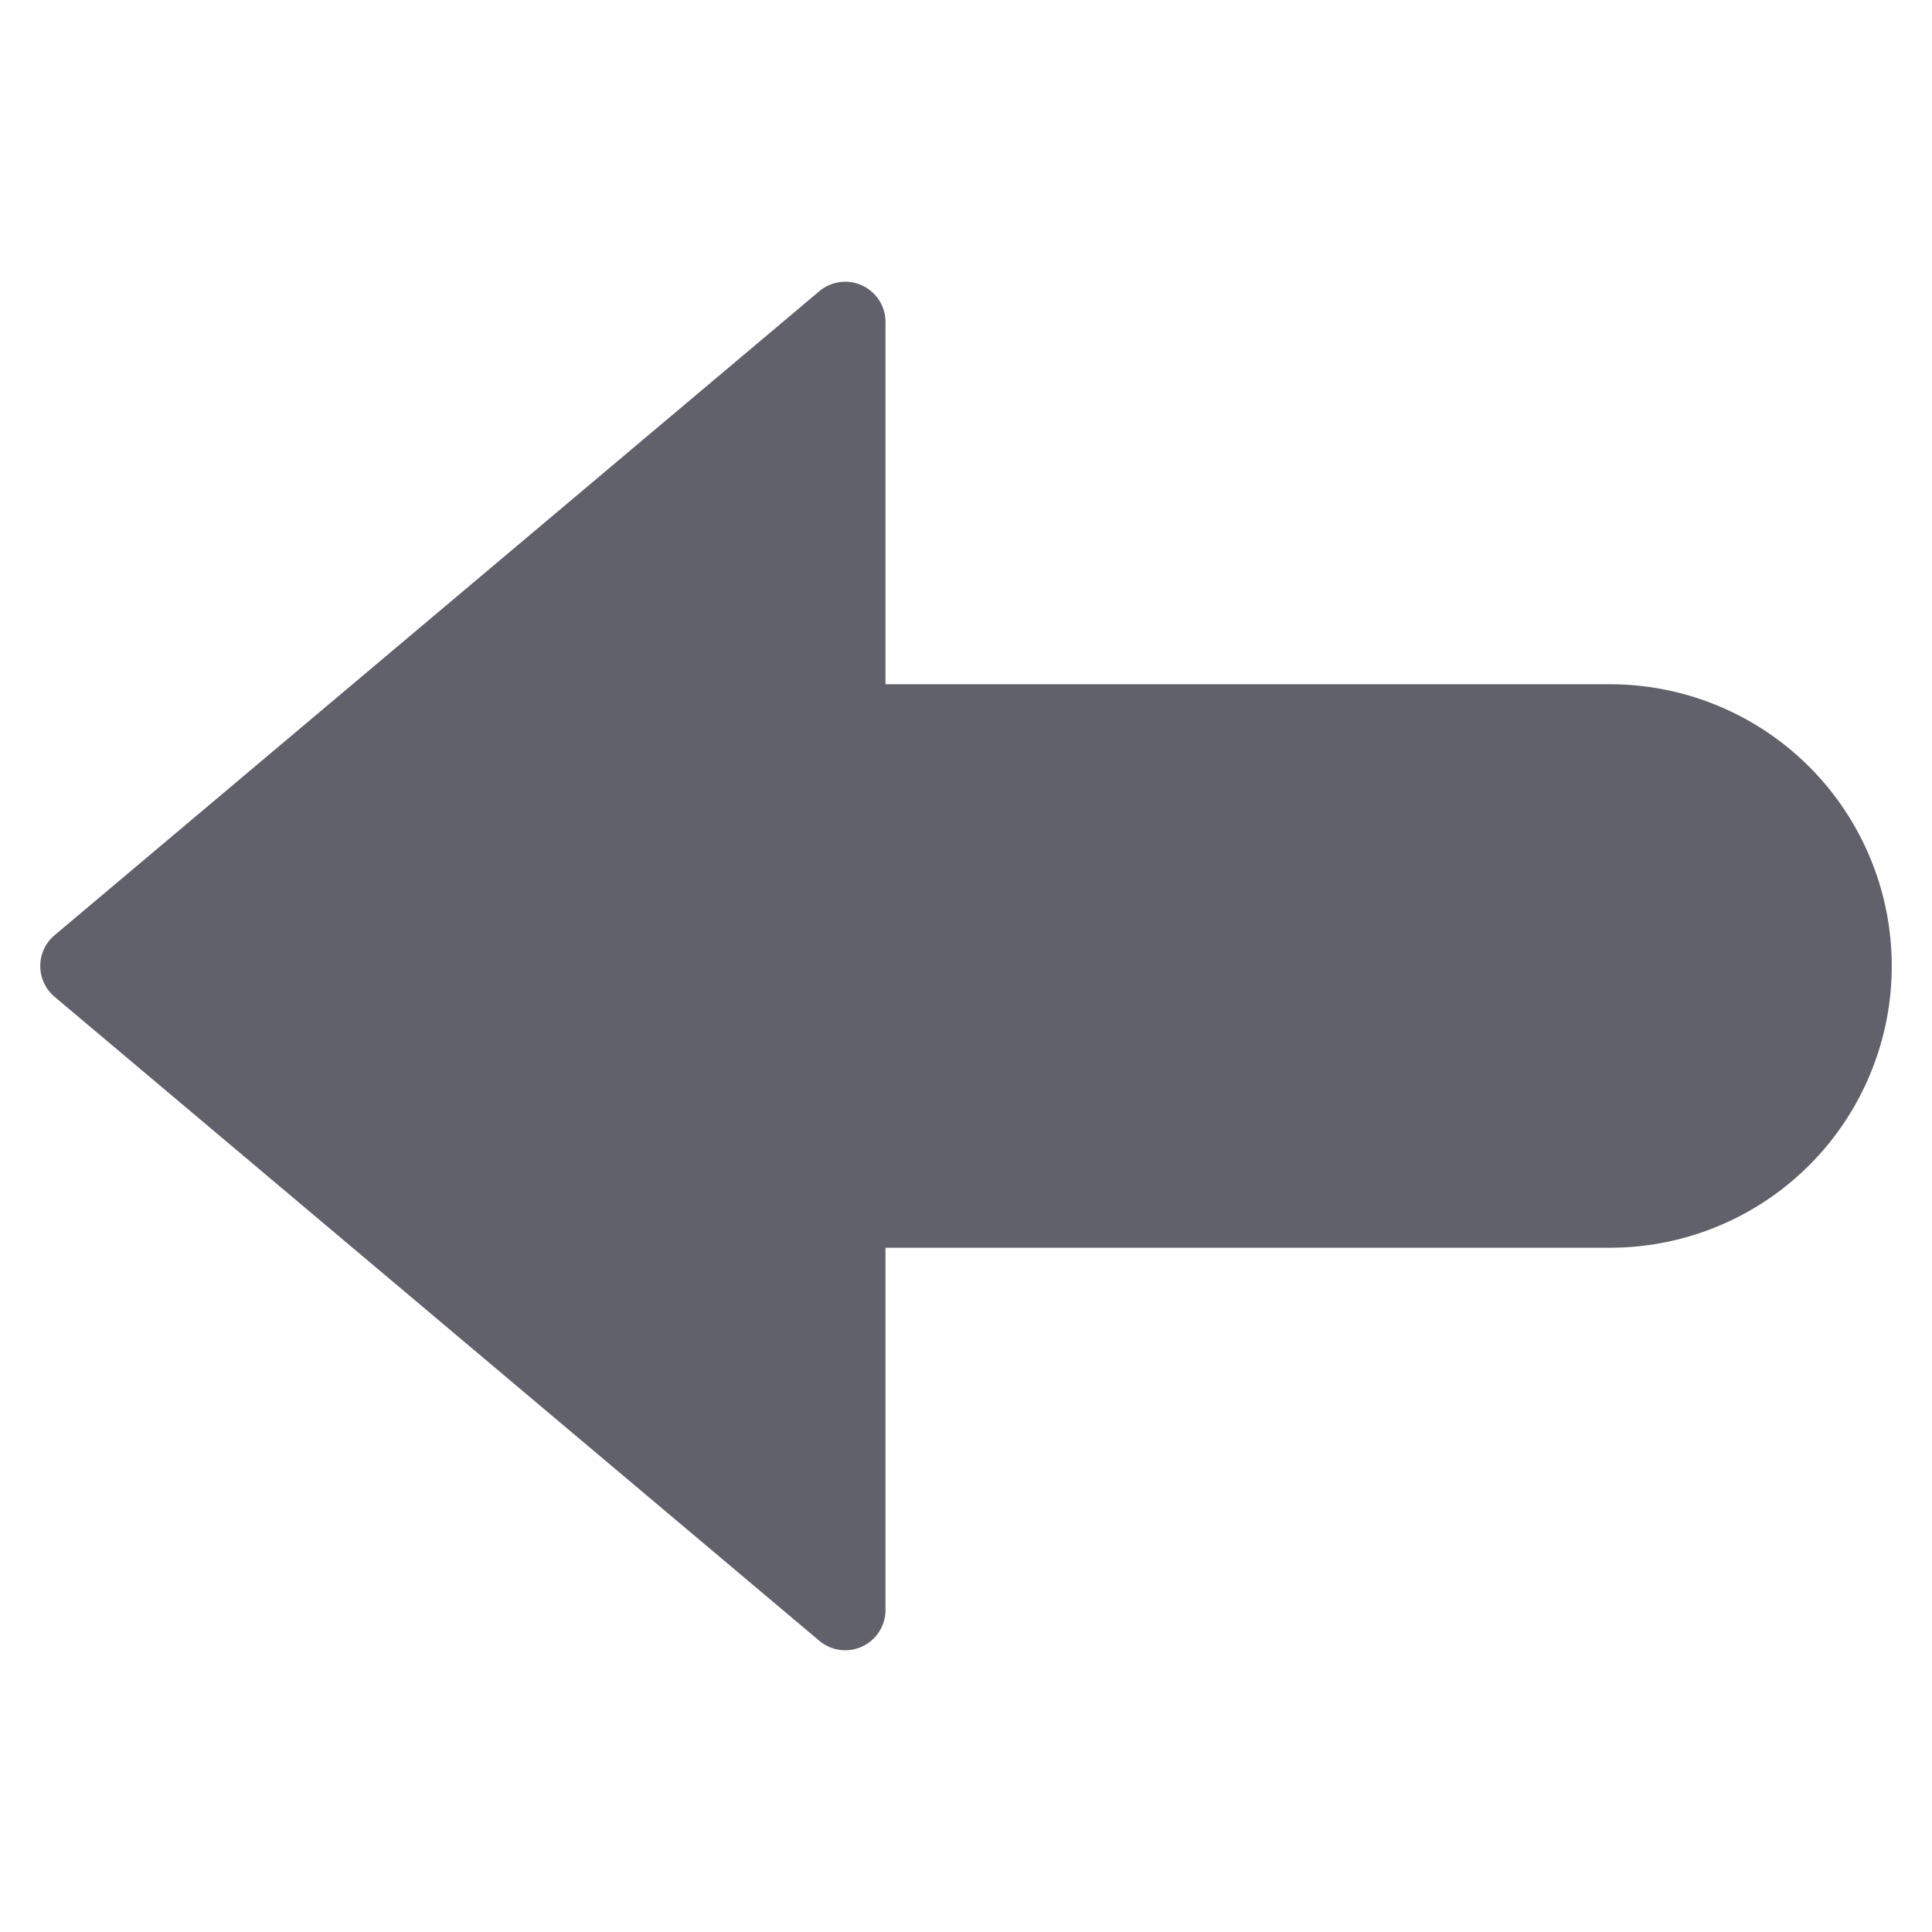 <svg xmlns="http://www.w3.org/2000/svg" height="24" width="24" viewBox="0 0 48 48"><path d="M40,17H22V8a1,1,0,0,0-1.644-.765l-19,16a1,1,0,0,0,0,1.53l19,16A1,1,0,0,0,21,41a1,1,0,0,0,1-1V31H40a7,7,0,0,0,0-14Z" fill="#61616b"></path></svg>